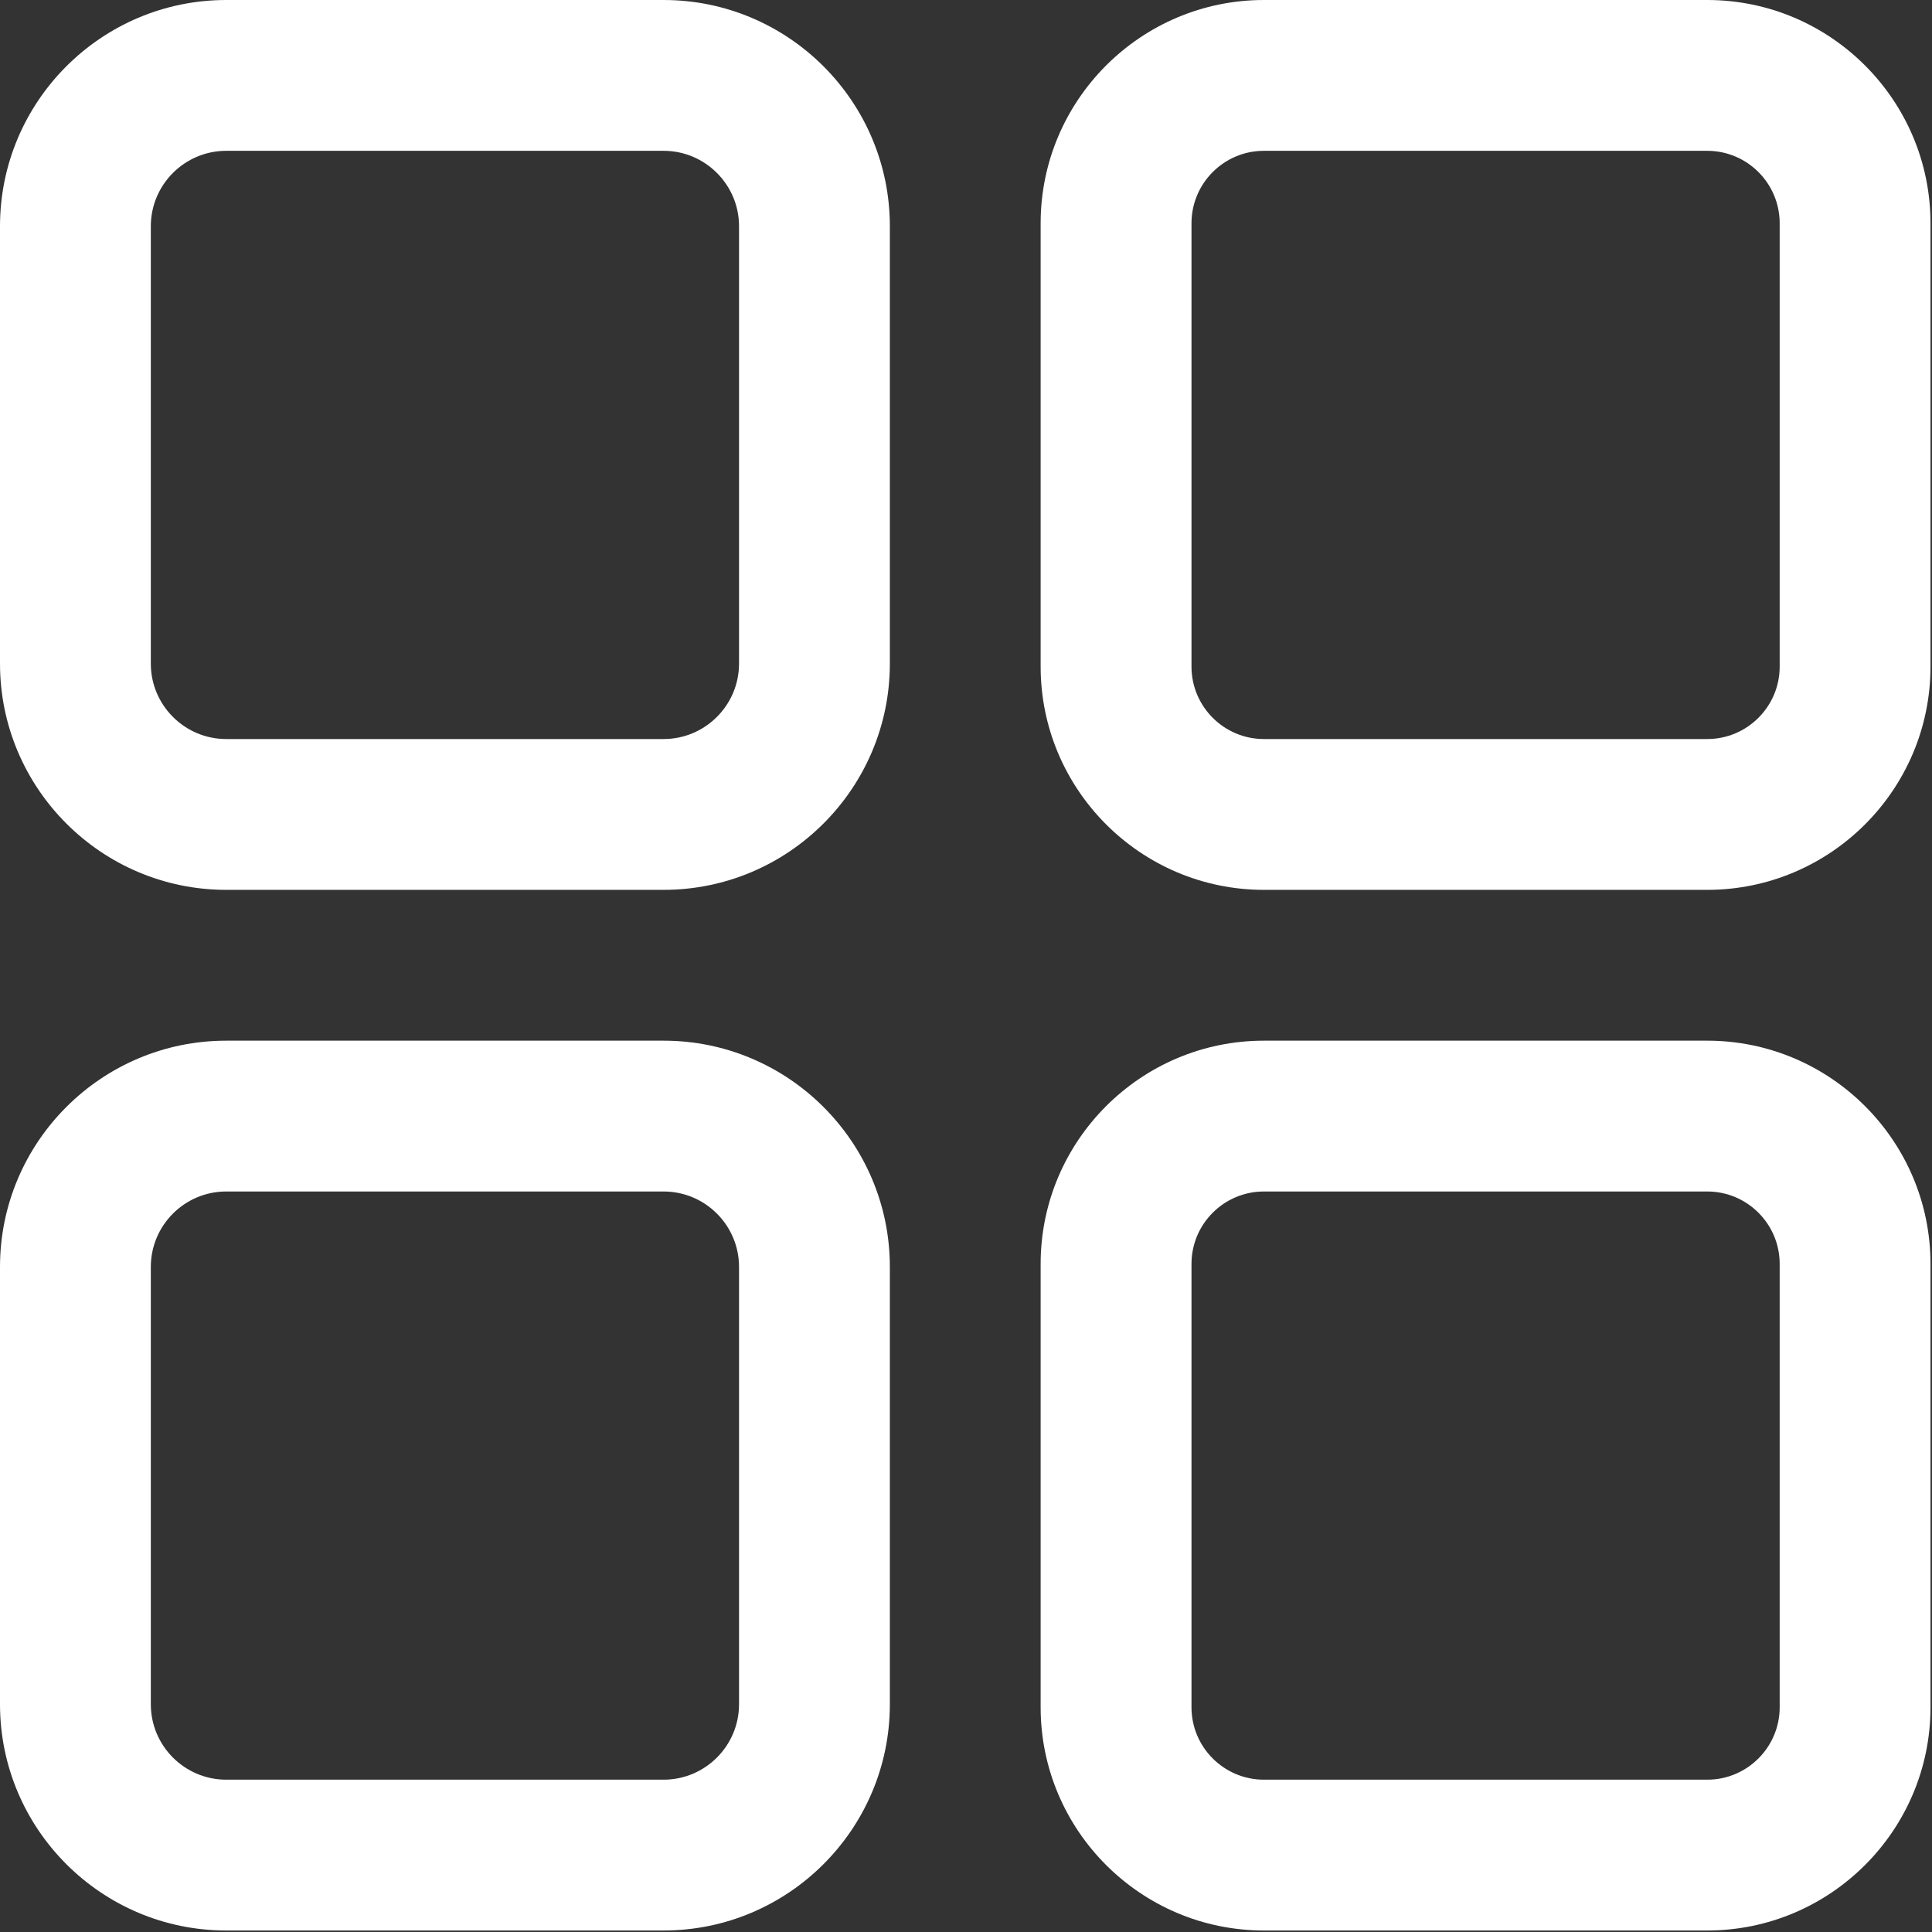 <svg width="63" height="63" viewBox="0 0 63 63" fill="none" xmlns="http://www.w3.org/2000/svg">
<rect x="0" y="0" width="63" height="63" fill="#333333" stroke="none"/>
<path d="M41.214 0H55.671C59.685 0 62.951 3.266 62.951 7.28V21.737C62.951 25.751 59.685 29.017 55.671 29.017H41.214C37.2 29.017 33.934 25.751 33.934 21.737V7.28C33.934 3.266 37.2 0 41.214 0ZM38.853 21.737C38.853 23.039 39.912 24.099 41.214 24.099H55.671C56.974 24.099 58.033 23.039 58.033 21.737V7.28C58.033 5.978 56.974 4.918 55.671 4.918H41.214C39.912 4.918 38.853 5.978 38.853 7.28V21.737Z" fill="white"/>
<path d="M7.377 0H21.64C25.707 0 29.017 3.309 29.017 7.377V21.64C29.017 25.707 25.707 29.017 21.64 29.017H7.377C3.309 29.017 -2.09808e-05 25.707 -2.09808e-05 21.64V7.377C-2.09808e-05 3.309 3.309 0 7.377 0ZM4.918 21.64C4.918 22.995 6.021 24.099 7.377 24.099H21.64C22.995 24.099 24.099 22.995 24.099 21.64V7.377C24.099 6.021 22.995 4.918 21.64 4.918H7.377C6.021 4.918 4.918 6.021 4.918 7.377V21.64Z" fill="white"/>
<path d="M41.214 33.935H55.671C59.685 33.935 62.951 37.2 62.951 41.214V55.672C62.951 59.685 59.685 62.951 55.671 62.951H41.214C37.2 62.951 33.934 59.685 33.934 55.672V41.214C33.934 37.2 37.2 33.935 41.214 33.935ZM38.853 55.672C38.853 56.974 39.912 58.033 41.214 58.033H55.671C56.974 58.033 58.033 56.974 58.033 55.672V41.214C58.033 39.912 56.974 38.853 55.671 38.853H41.214C39.912 38.853 38.853 39.912 38.853 41.214V55.672Z" fill="white"/>
<path d="M7.377 33.935H21.64C25.707 33.935 29.017 37.244 29.017 41.312V55.574C29.017 59.642 25.707 62.951 21.64 62.951H7.377C3.309 62.951 -2.09808e-05 59.642 -2.09808e-05 55.574V41.312C-2.09808e-05 37.244 3.309 33.935 7.377 33.935ZM4.918 55.574C4.918 56.93 6.021 58.033 7.377 58.033H21.64C22.995 58.033 24.099 56.93 24.099 55.574V41.312C24.099 39.956 22.995 38.853 21.64 38.853H7.377C6.021 38.853 4.918 39.956 4.918 41.312V55.574Z" fill="white"/>
</svg>
